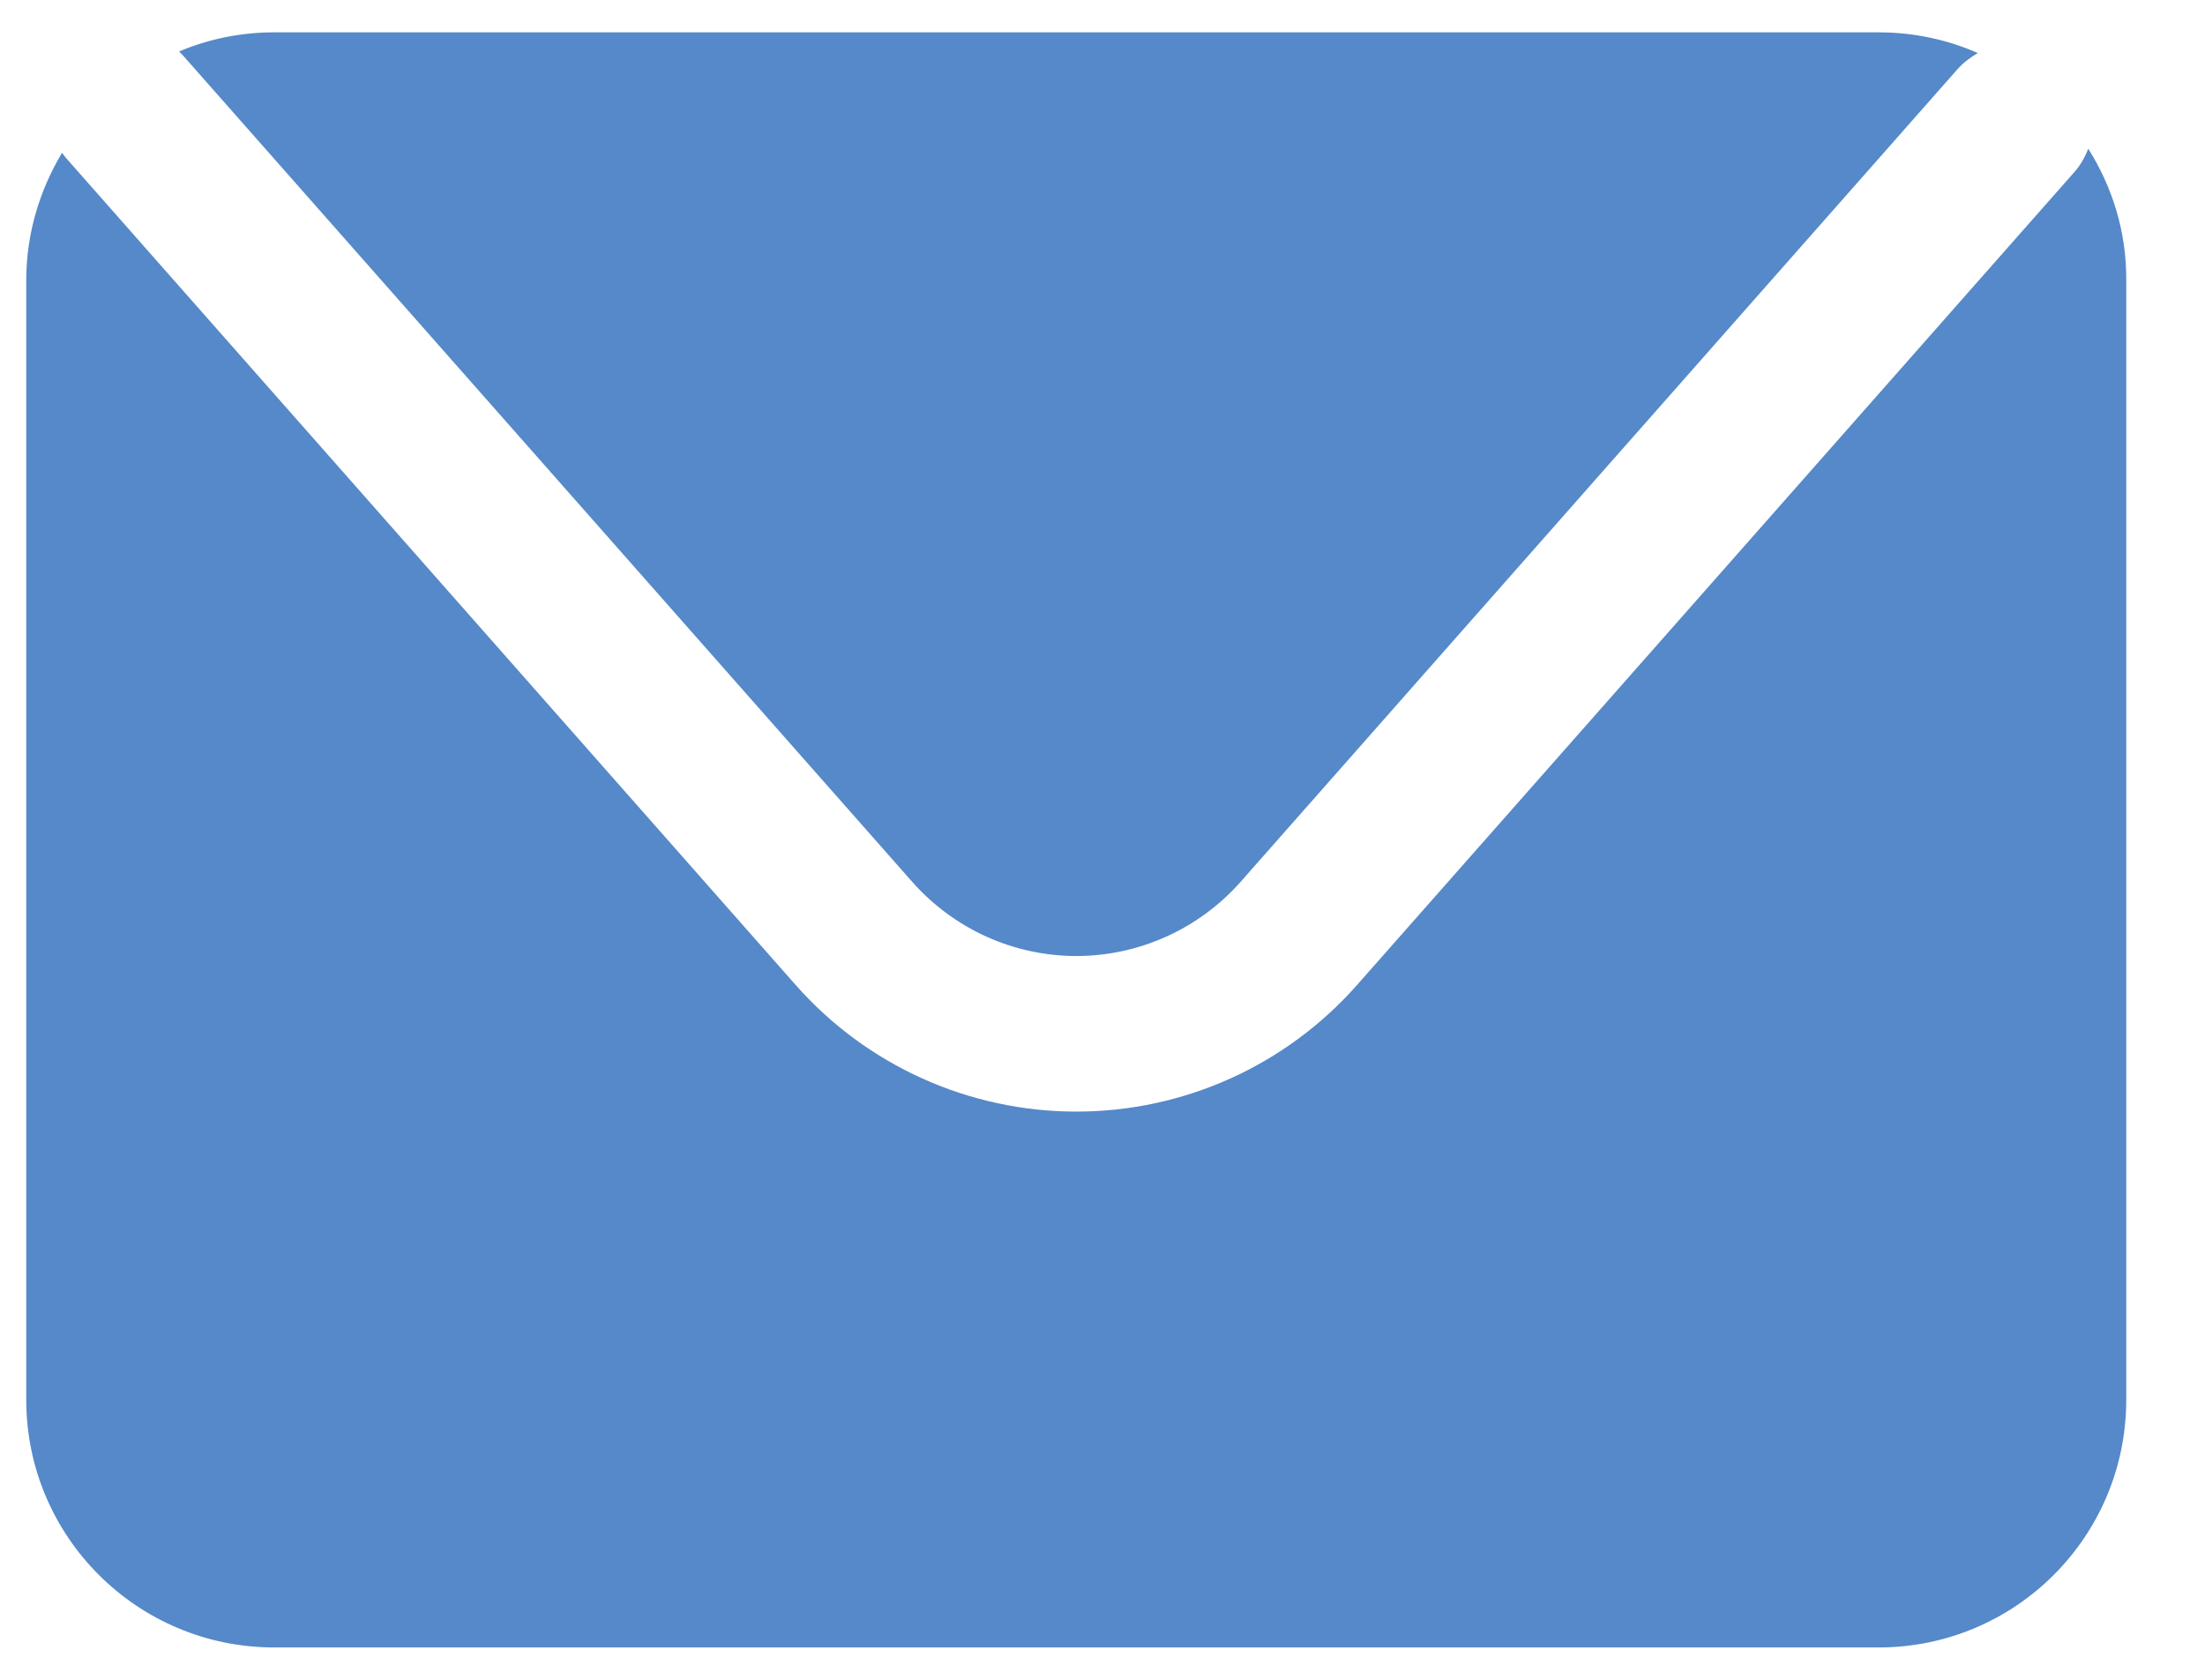 <svg width="21" height="16" viewBox="0 0 21 16" fill="none" xmlns="http://www.w3.org/2000/svg">
<path d="M1.739 0.524L8.689 8.401C9.085 8.848 9.652 9.106 10.251 9.106C10.848 9.106 11.418 8.848 11.814 8.401L18.643 0.659C18.701 0.594 18.766 0.547 18.836 0.505C18.547 0.378 18.227 0.308 17.891 0.308H2.612C2.289 0.308 1.984 0.373 1.706 0.49C1.716 0.503 1.729 0.513 1.739 0.524Z" fill="#5589C9"/>
<path d="M19.888 1.416C19.857 1.497 19.815 1.572 19.755 1.64L12.925 9.381C12.248 10.149 11.275 10.588 10.251 10.588C9.228 10.588 8.254 10.149 7.577 9.381L0.628 1.504C0.615 1.489 0.604 1.471 0.591 1.455C0.378 1.811 0.25 2.225 0.25 2.67V13.333C0.25 14.636 1.307 15.692 2.612 15.692H17.891C19.195 15.692 20.25 14.636 20.25 13.333V2.667C20.253 2.207 20.117 1.78 19.888 1.416Z" fill="#5589C9"/>
</svg>
